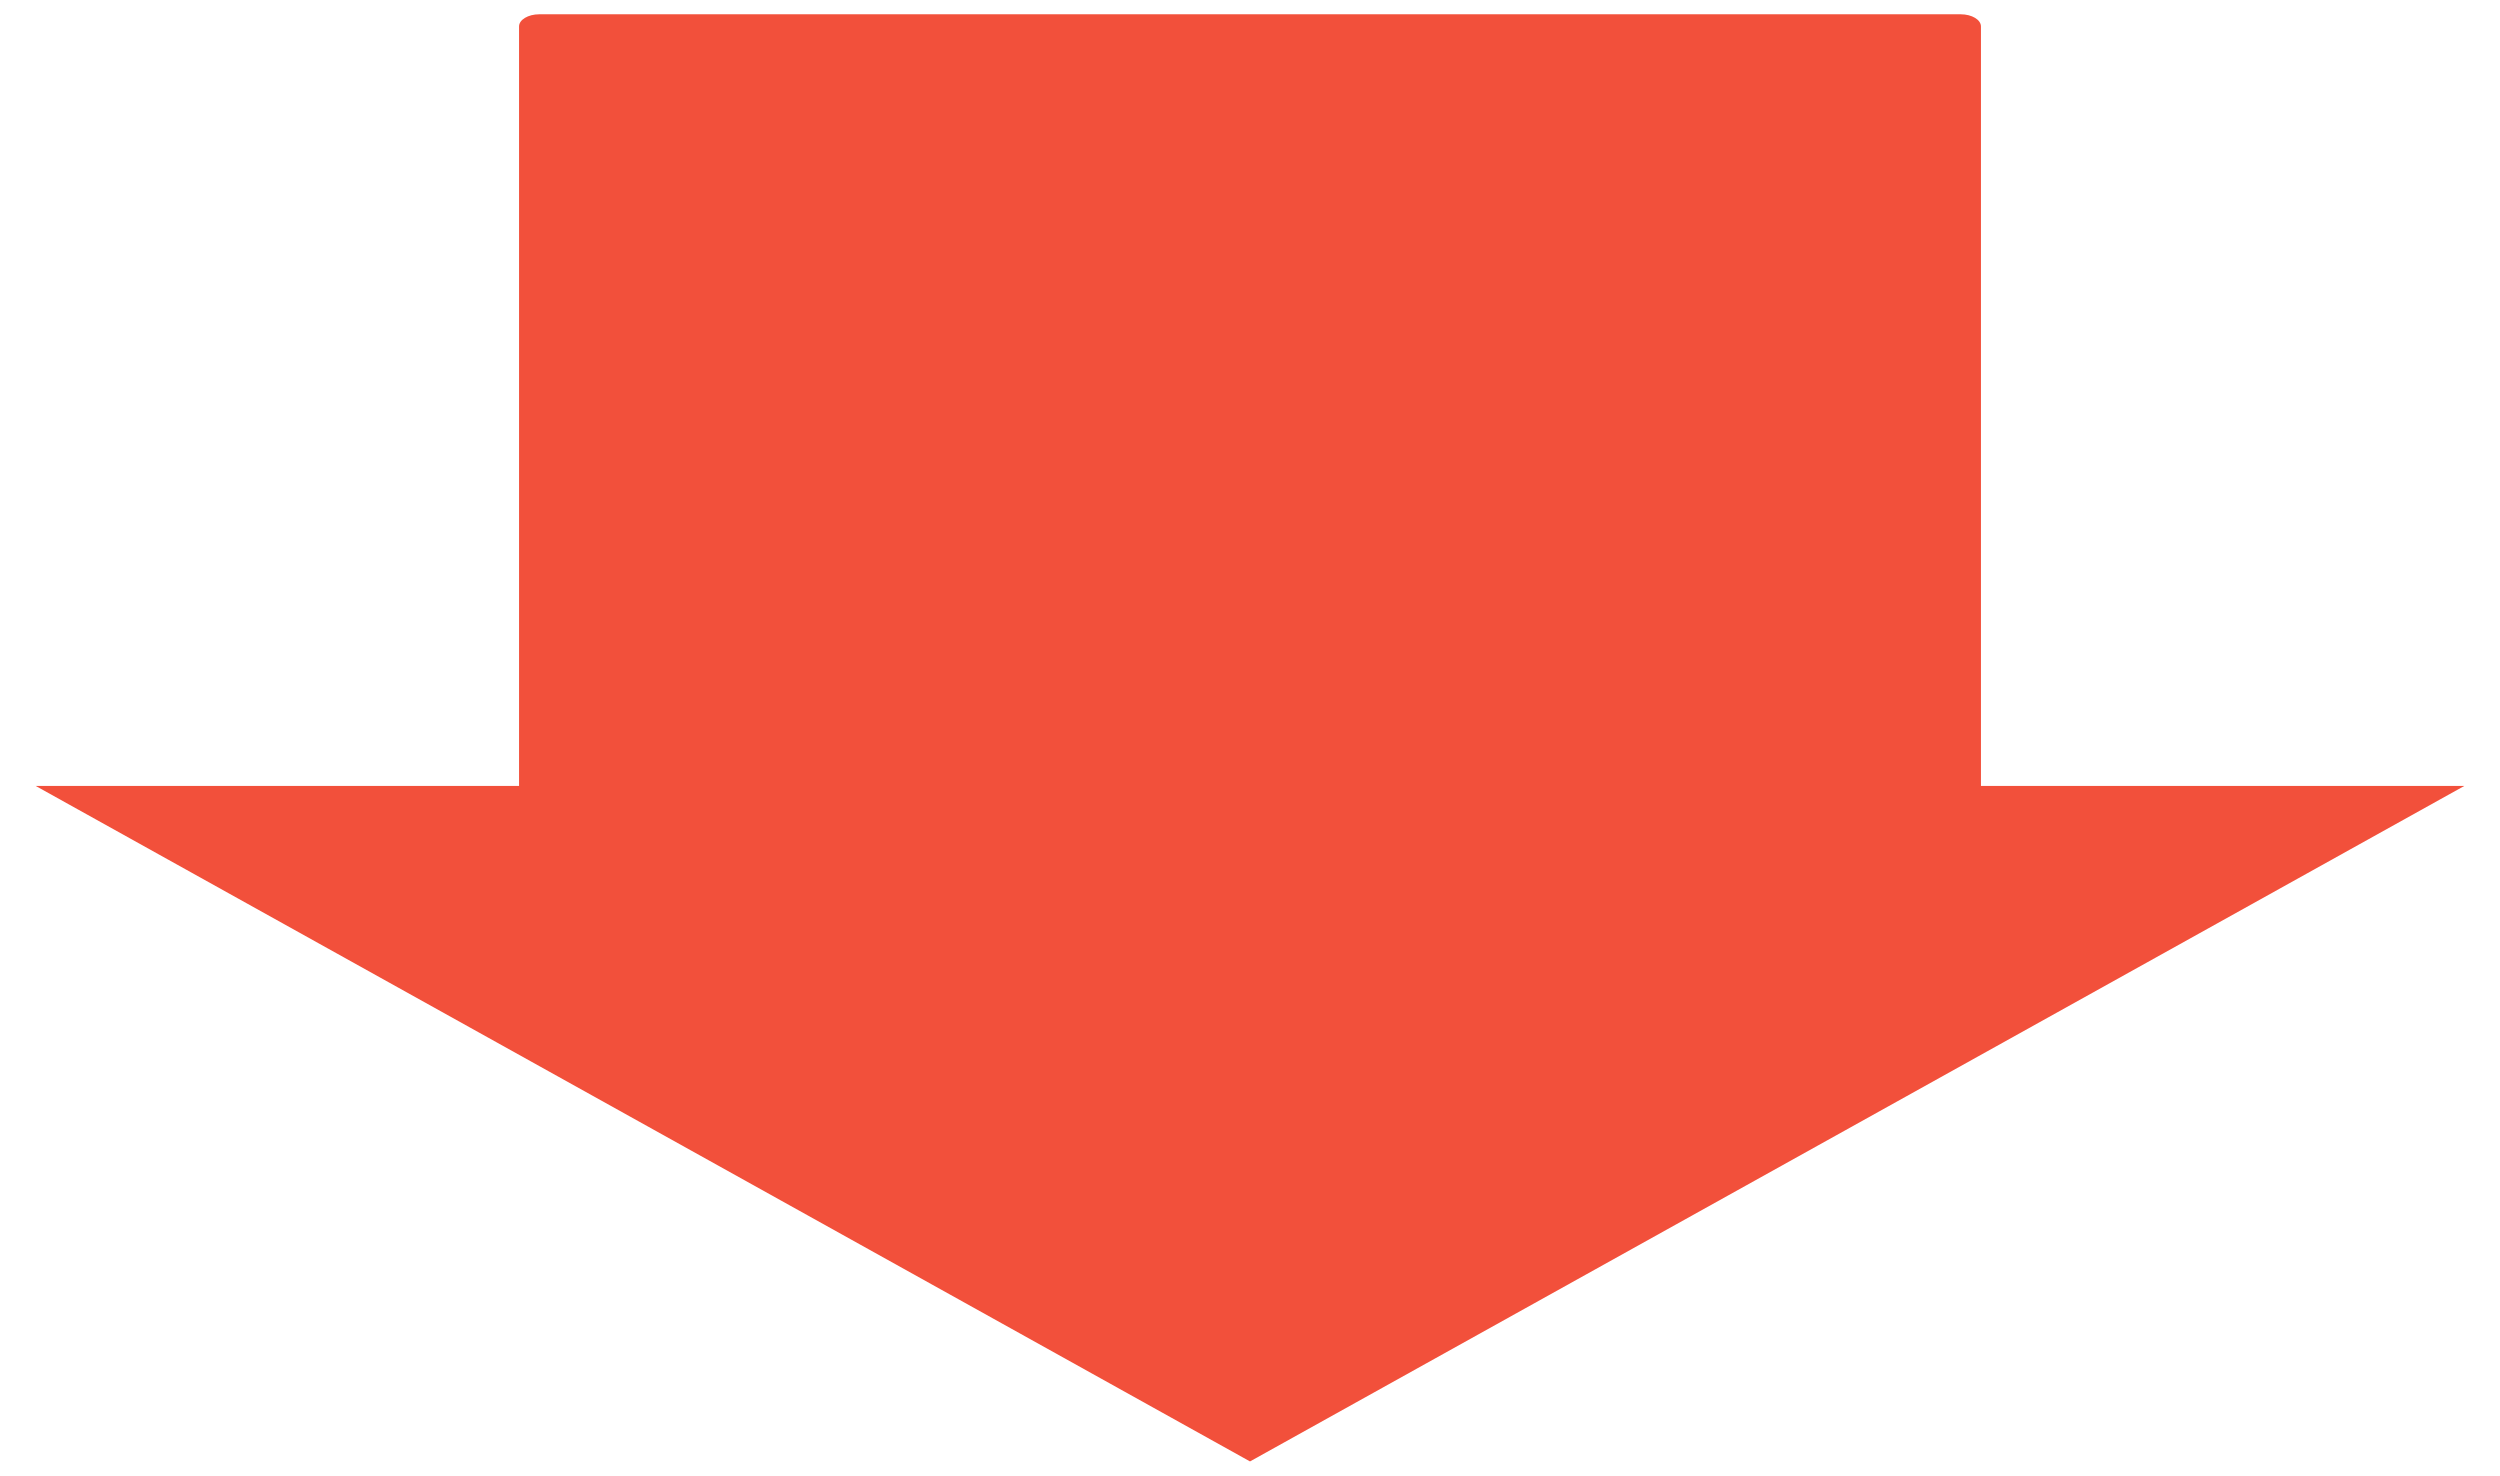 <?xml version="1.0" encoding="UTF-8"?>
<!DOCTYPE svg PUBLIC "-//W3C//DTD SVG 1.1//EN" "http://www.w3.org/Graphics/SVG/1.1/DTD/svg11.dtd">
<!-- Creator: CorelDRAW X5 -->
<svg xmlns="http://www.w3.org/2000/svg" xml:space="preserve" width="105mm" height="62mm" style="shape-rendering:geometricPrecision; text-rendering:geometricPrecision; image-rendering:optimizeQuality; fill-rule:evenodd; clip-rule:evenodd"
viewBox="0 0 10500 6200"
 xmlns:xlink="http://www.w3.org/1999/xlink">
 <defs>
  <style type="text/css">
   <![CDATA[
    .fil0 {fill:#F2503B}
   ]]>
  </style>
 </defs>
 <g id="Layer_x0020_1">
  <path class="fil0" d="M5250 6138l-5100 -2837 2030 0 0 -3190c0,-28 38,-51 85,-51l5970 0c47,0 85,23 85,51l0 3190 2030 0 -5100 2837z"/>
 </g>
</svg>

